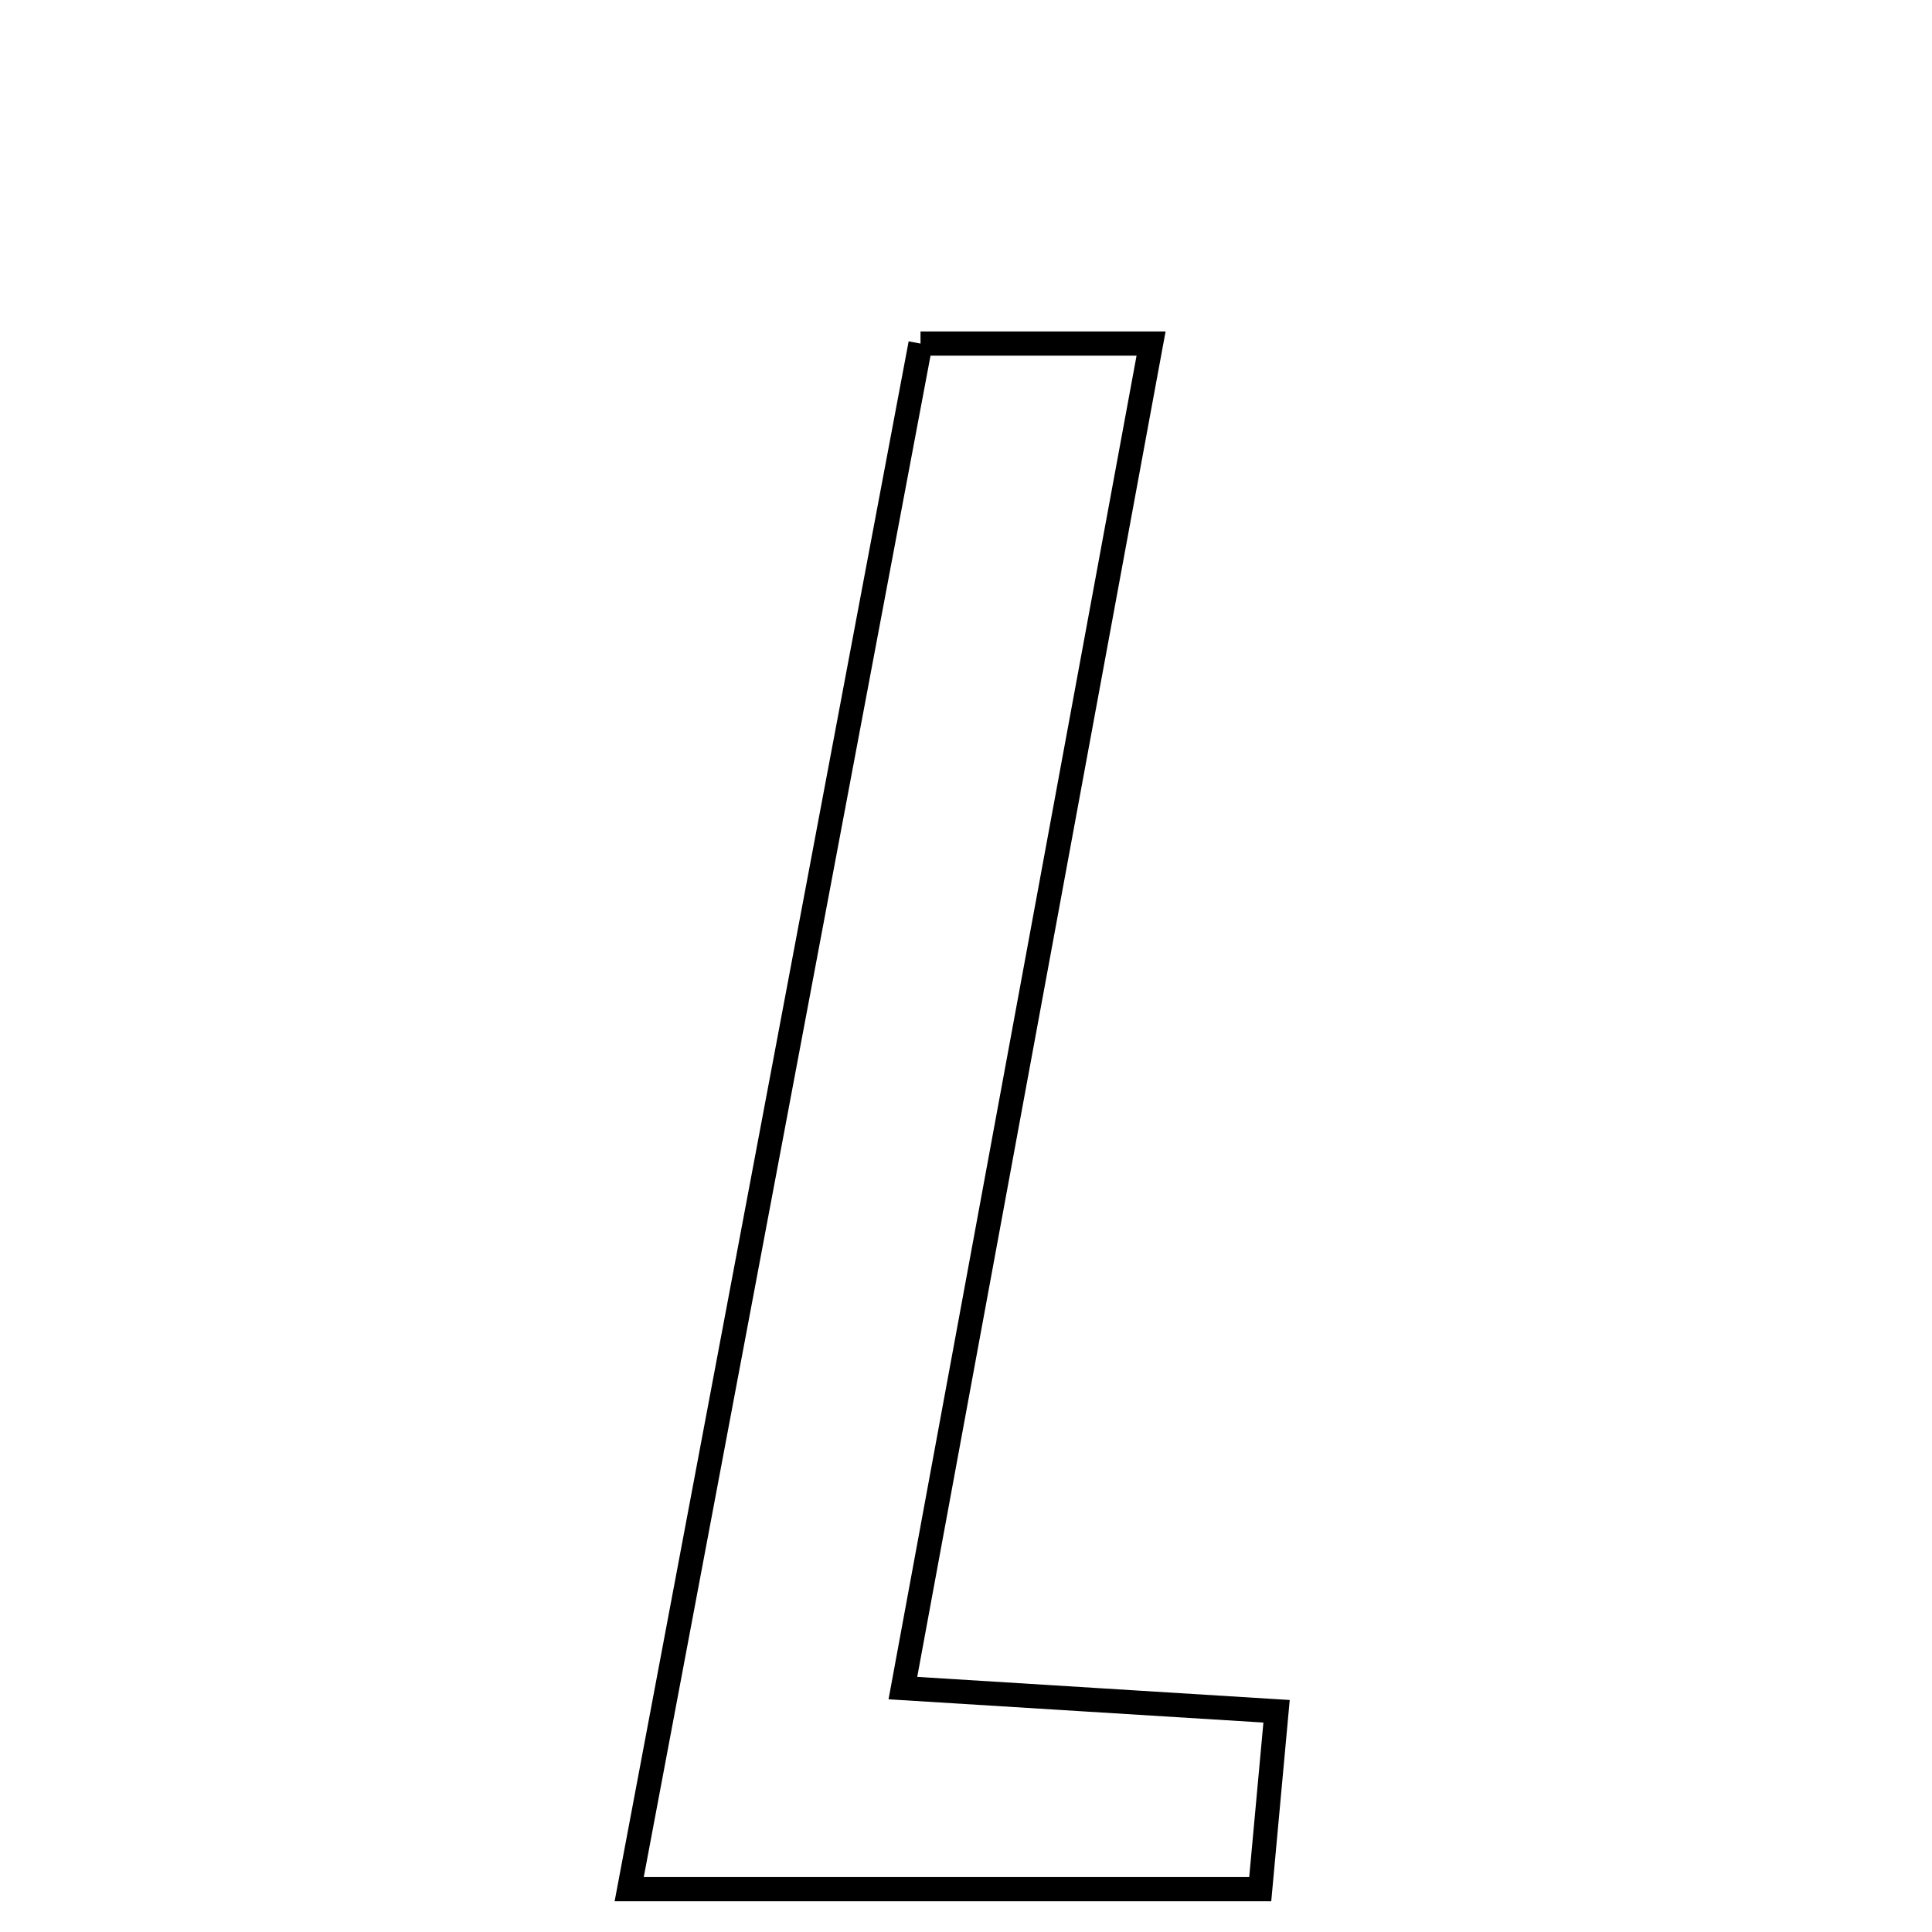 <svg xmlns="http://www.w3.org/2000/svg" viewBox="0.0 0.0 24.0 24.0" height="200px" width="200px"><path fill="none" stroke="black" stroke-width=".3" stroke-opacity="1.0"  filling="0" d="M11.435 4.268 C12.465 4.268 13.276 4.268 14.299 4.268 C13.273 9.827 12.279 15.214 11.216 20.97 C12.979 21.079 14.291 21.16 15.858 21.258 C15.79 22.001 15.728 22.675 15.655 23.468 C13.028 23.468 10.595 23.468 7.816 23.468 C9.043 16.958 10.233 10.649 11.435 4.268"></path></svg>